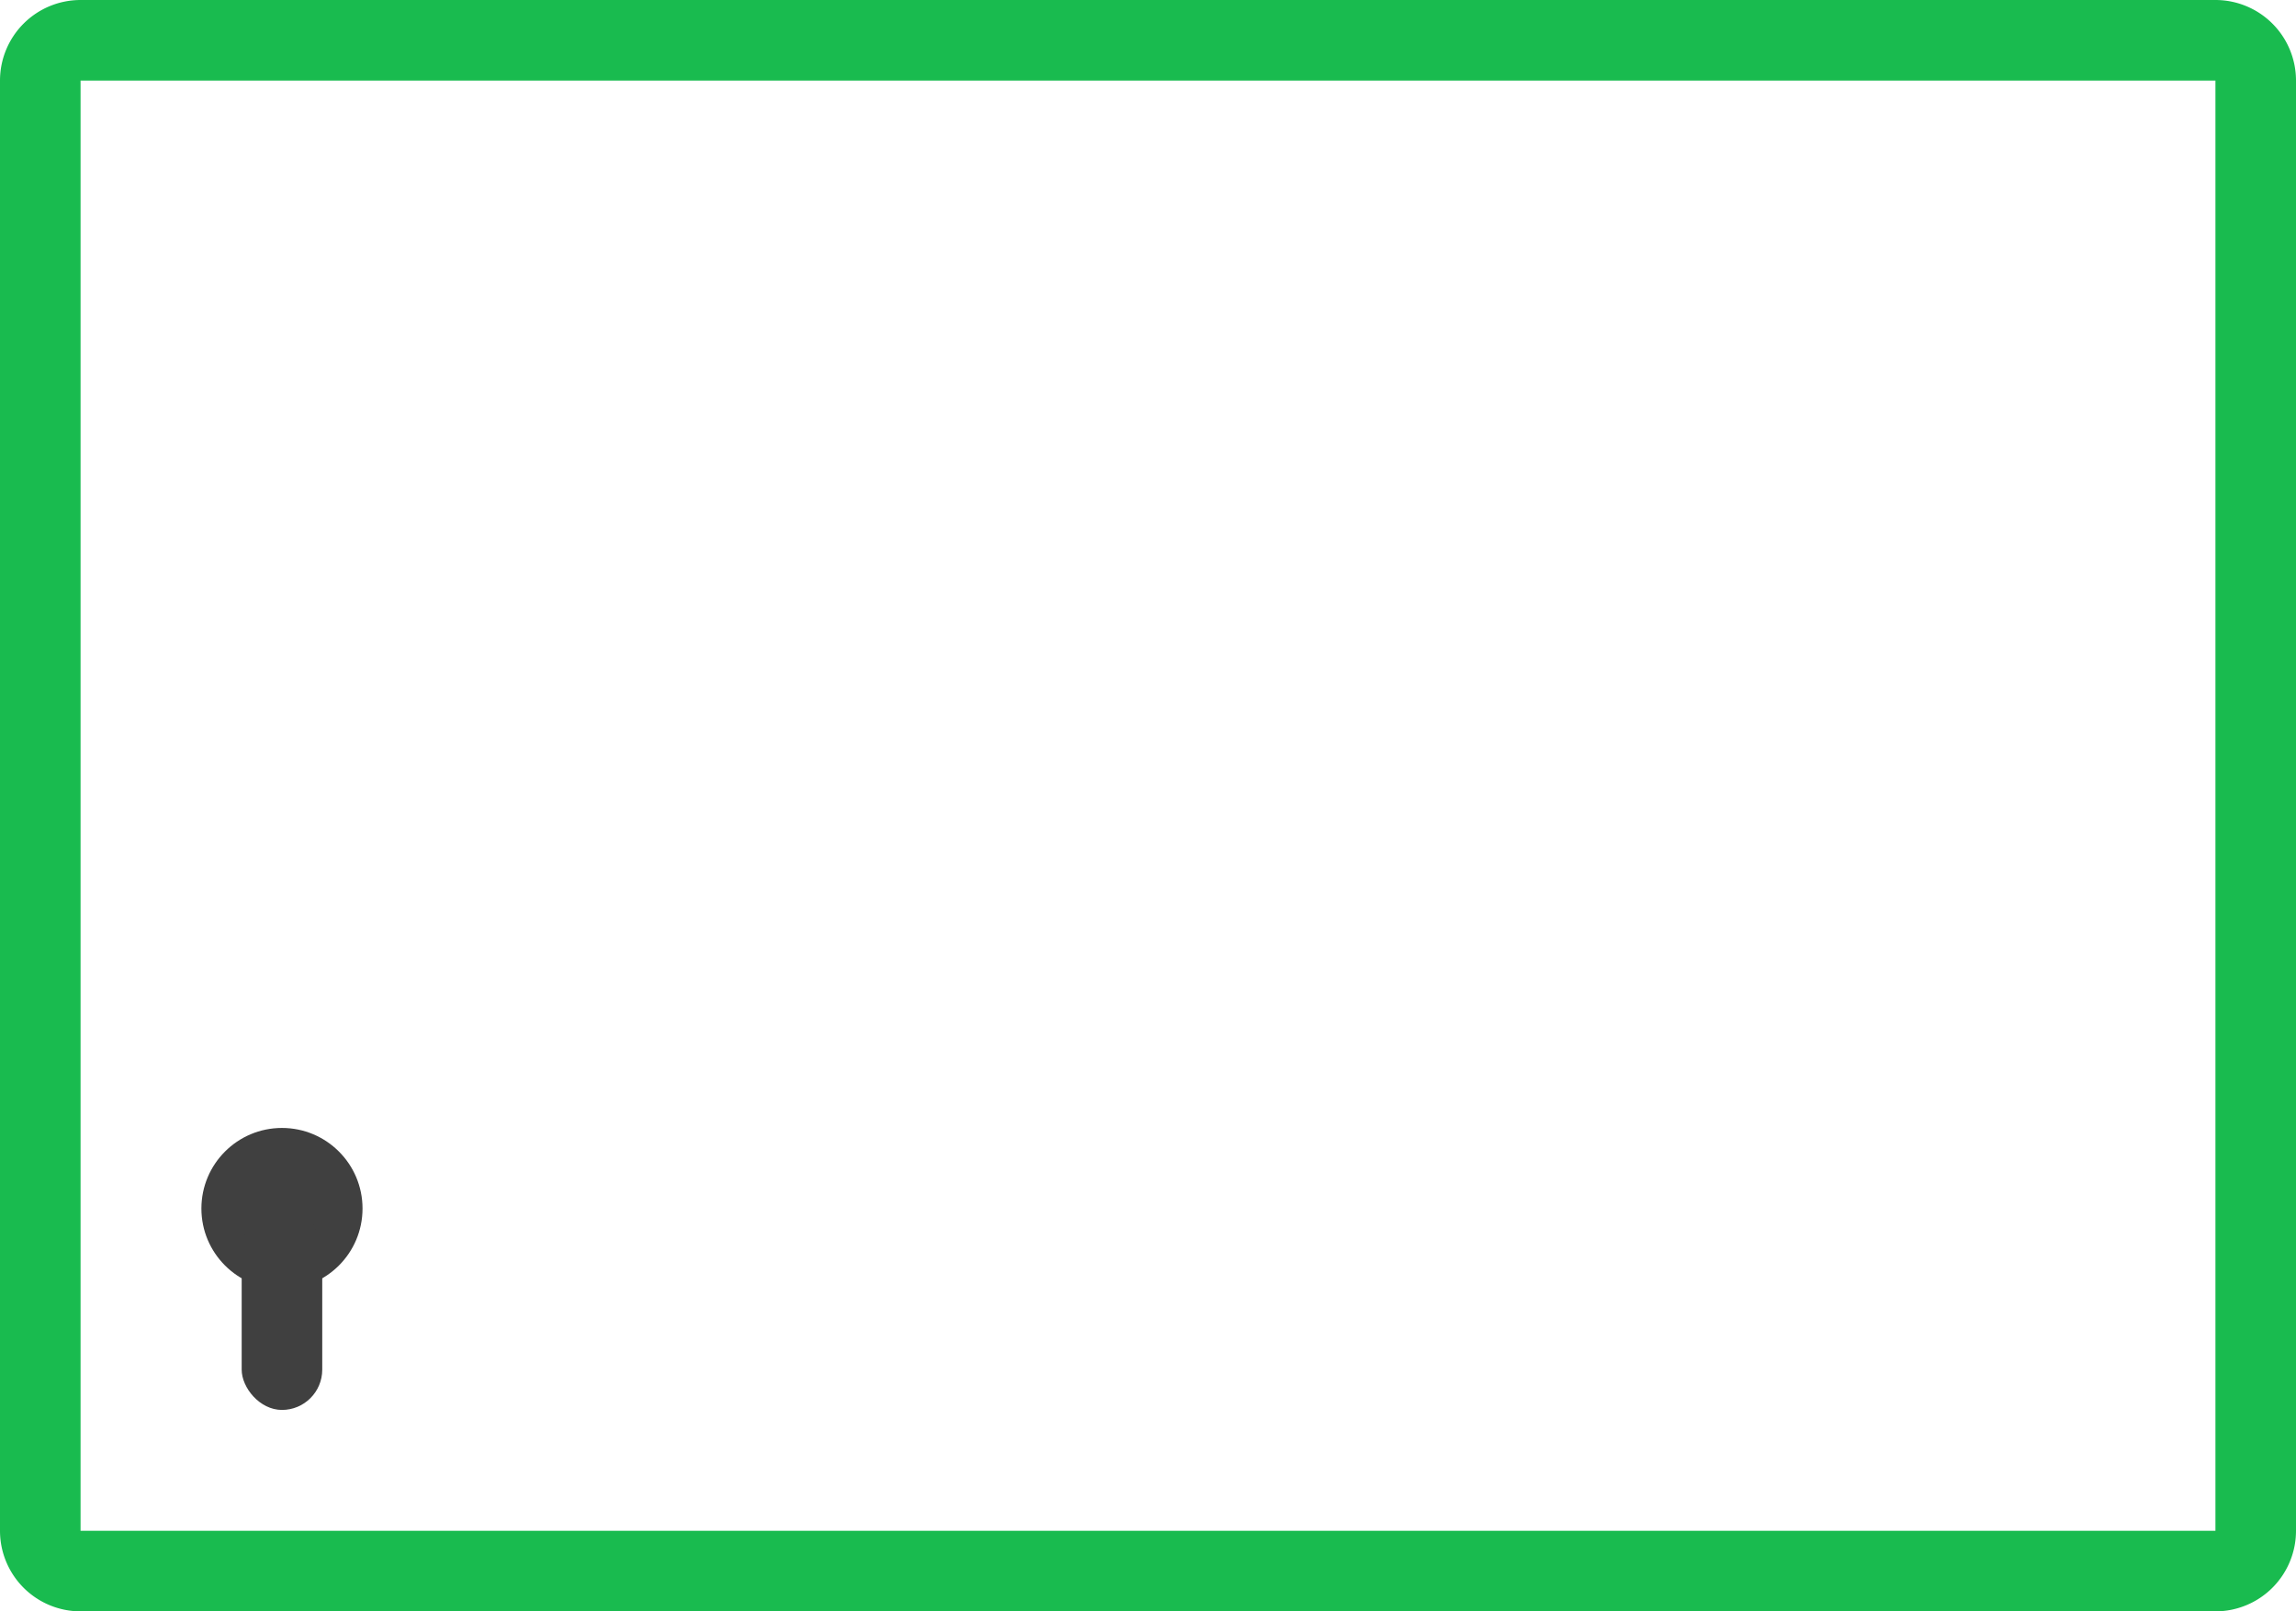 <svg xmlns="http://www.w3.org/2000/svg" width="57" height="40" class="calc__safe-img"><g fill="none" fill-rule="evenodd"><path stroke="#19BB4F" stroke-width="2" d="M2 1a1 1 0 0 0-1 1v36a1 1 0 0 0 1 1h53a1 1 0 0 0 1-1V2a1 1 0 0 0-1-1H2Z" class="svg-rect"/><g fill="#404040" transform="translate(5 28)"><circle cx="2" cy="2" r="2"/><rect width="2" height="5" x="1" y="2" rx="1"/></g></g></svg>